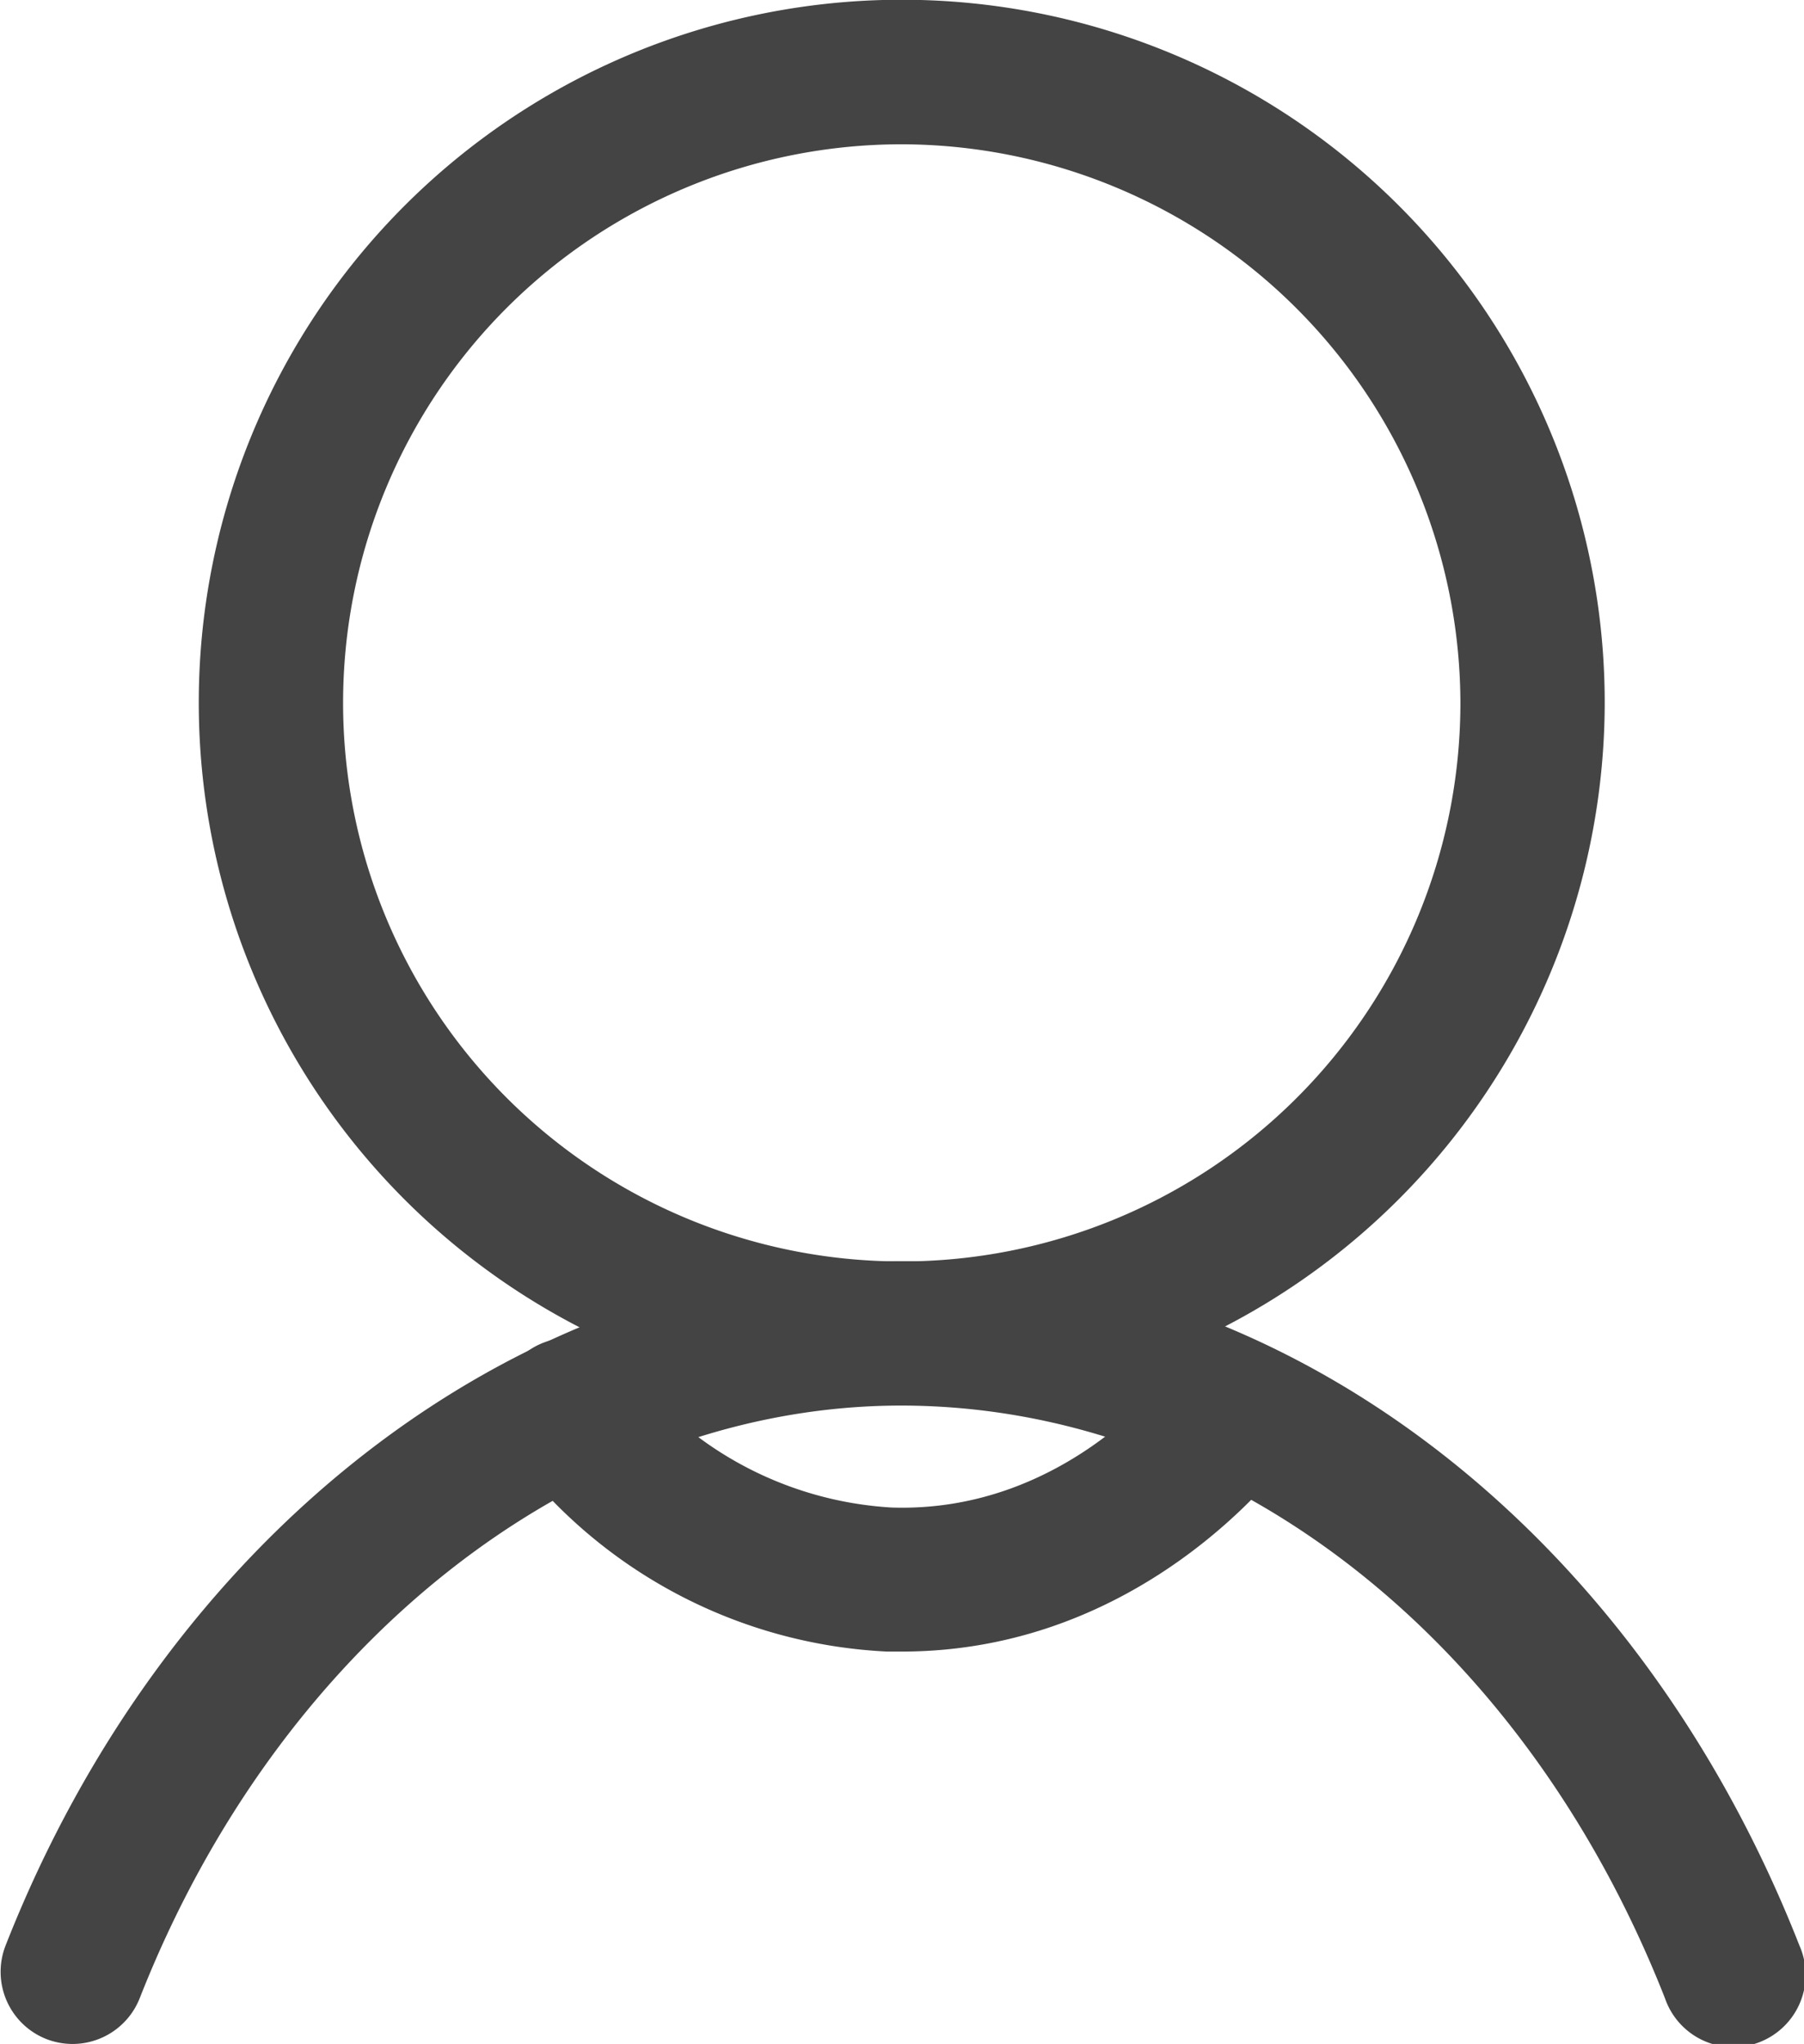 <?xml version="1.0" encoding="utf-8"?><svg id="nСлой_3" data-name="Слой 3" xmlns="http://www.w3.org/2000/svg" viewBox="0 0 70.88 80.32" width="70.88" height="80.32"><defs><style>.ncls-1{fill:#444}</style></defs><g id="nличный_кабинет" data-name="личный кабинет"><path class="ncls-1" d="M230.83 112.84a27.62 27.62 0 1127.62-27.61 27.65 27.65 0 01-27.62 27.61zm0-49.56a21.95 21.95 0 1021.95 22 22 22 0 00-21.95-22z" transform="translate(-195.4 -57.61)"/><path class="ncls-1" d="M198.23 137.93a2.88 2.88 0 01-1-.19 2.84 2.84 0 01-1.61-3.68c6.28-16 19.81-26.53 34.48-26.88 15.31-.36 29.45 10.19 36 26.88a2.84 2.84 0 11-5.28 2.08c-5.68-14.45-17.67-23.57-30.6-23.29-12.38.29-23.89 9.43-29.33 23.28a2.84 2.84 0 01-2.66 1.8z" transform="translate(-195.4 -57.61)"/><path class="ncls-1" d="M230.83 122.51h-.58a19.65 19.65 0 01-14.76-7.82 2.83 2.83 0 114.57-3.35 14.1 14.1 0 0010.37 5.51c6.92.23 11-5.28 11.18-5.51a2.84 2.84 0 014.58 3.35c-.6.8-6.01 7.82-15.36 7.82z" transform="translate(-195.4 -57.61)"/></g></svg>